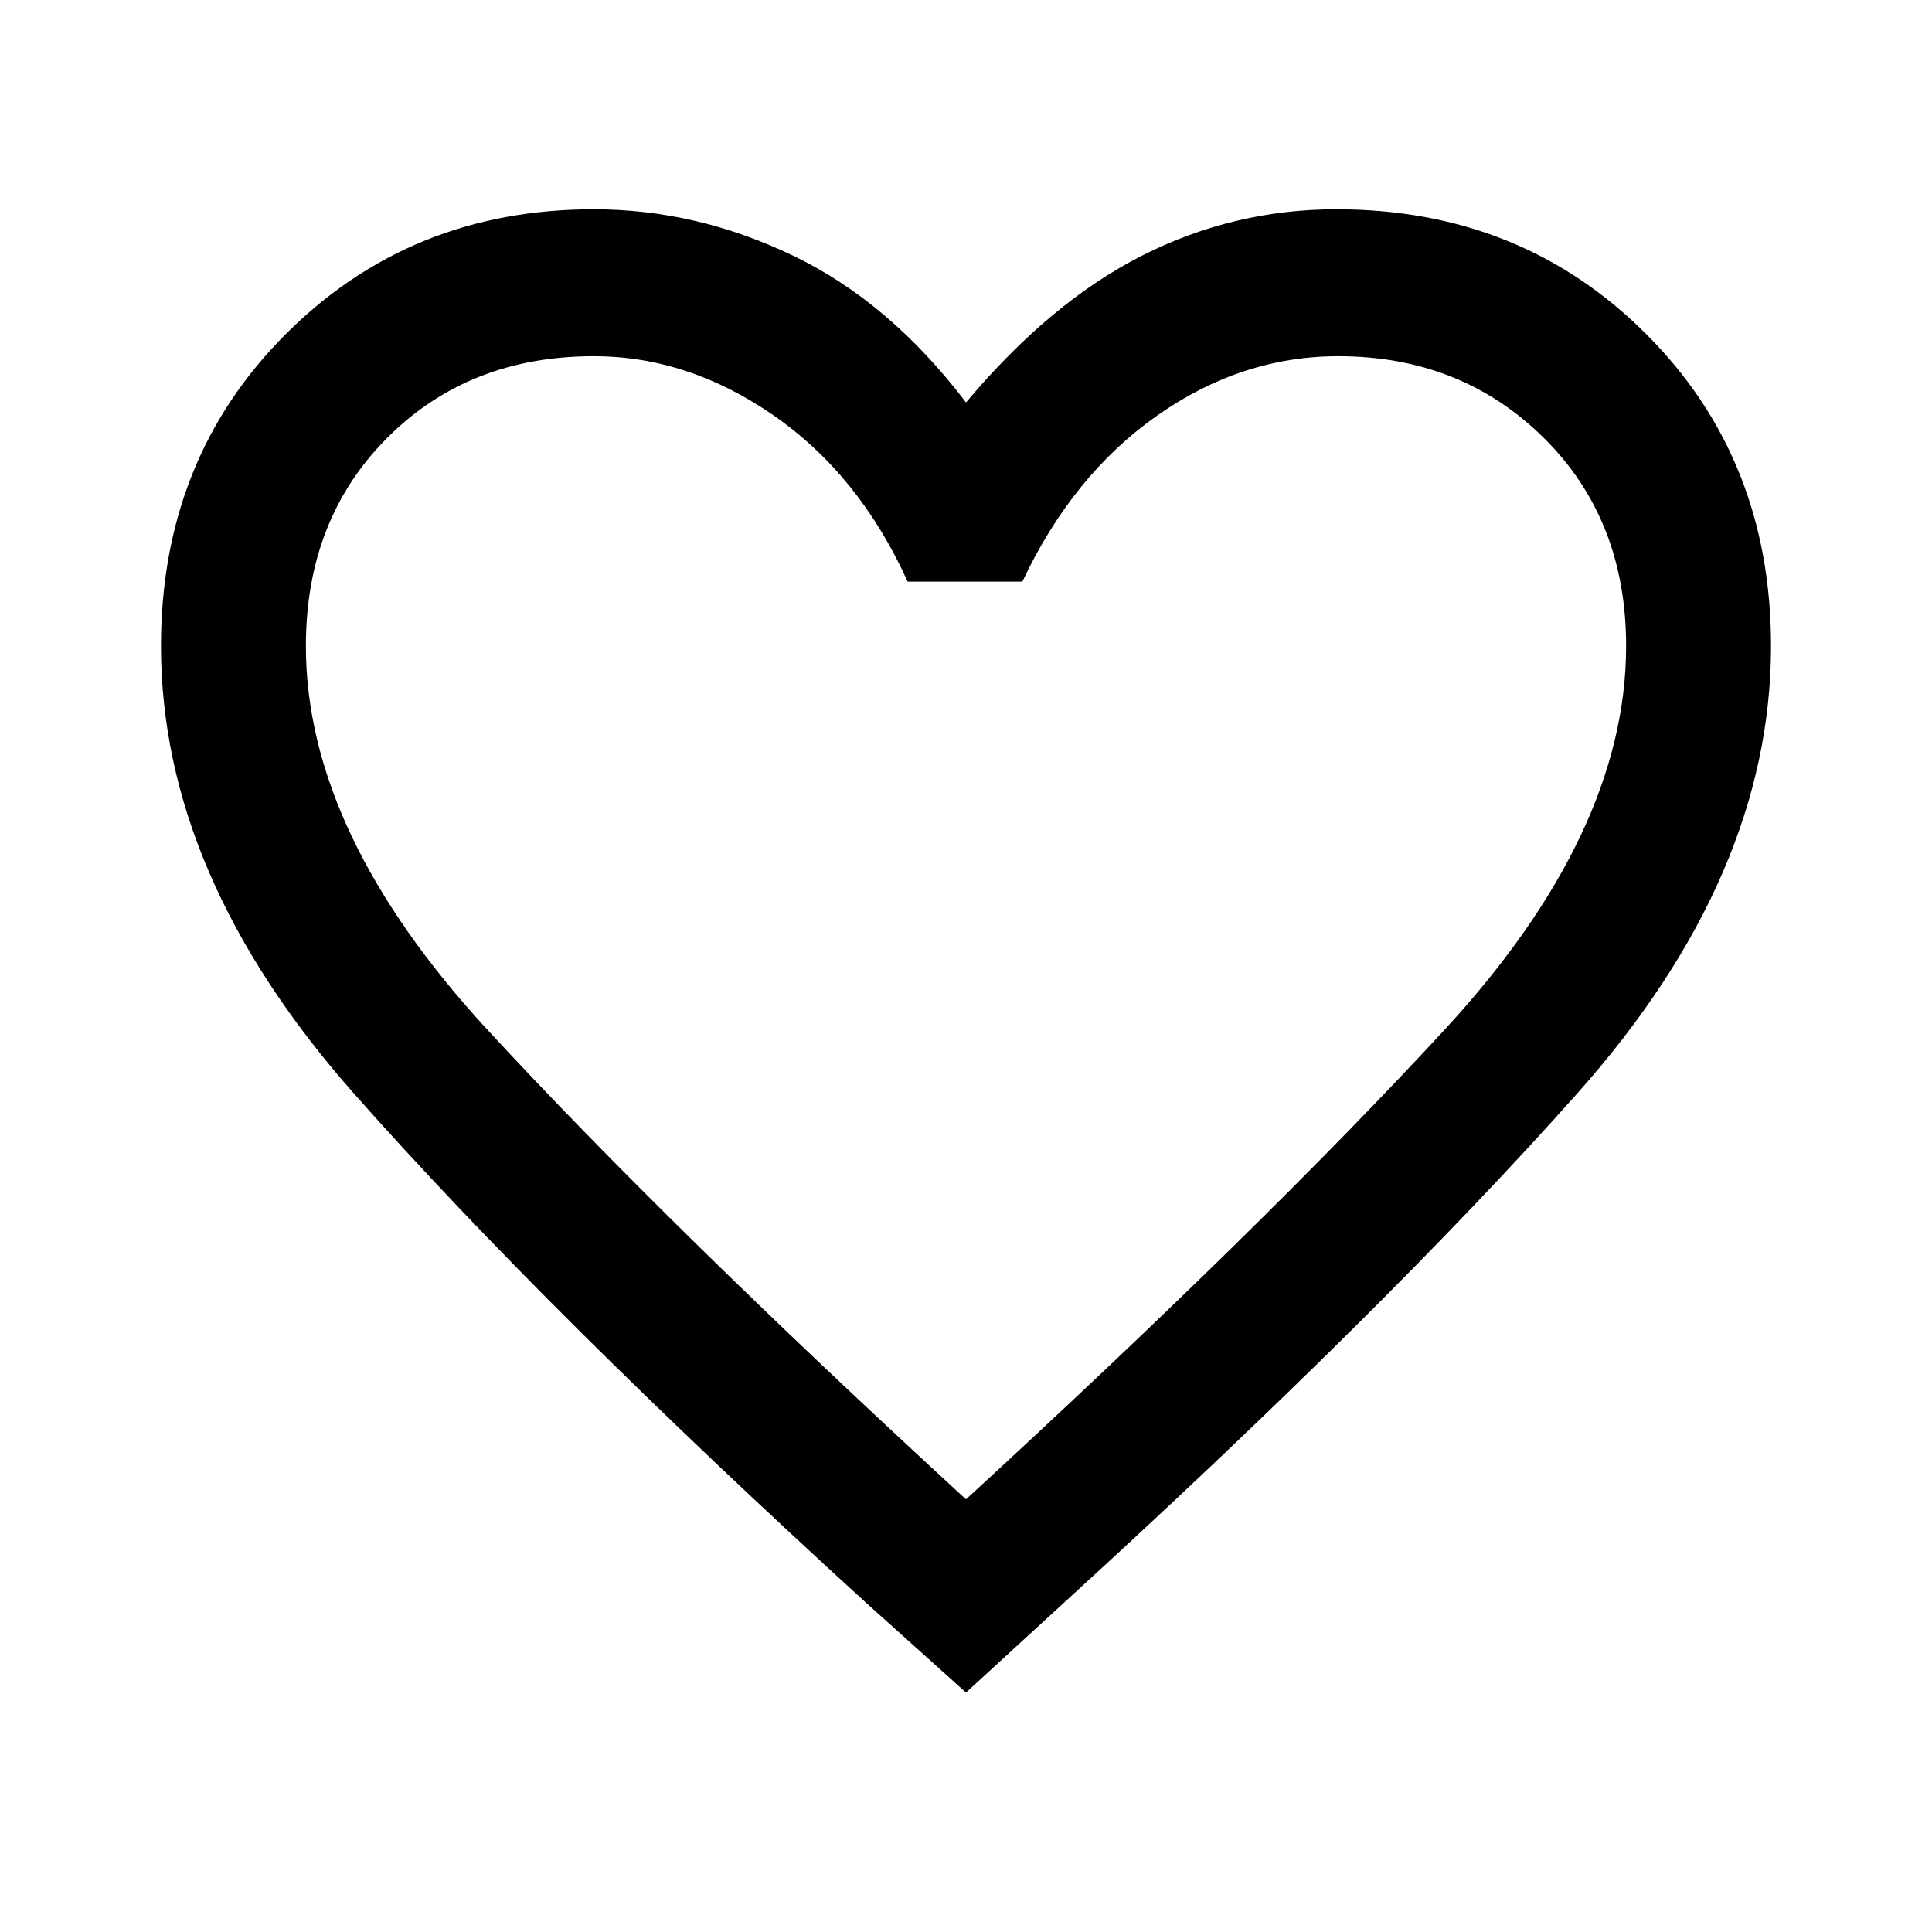 <svg xmlns="http://www.w3.org/2000/svg" height="40" width="40"><path d="M20 35.042 17.958 33.208Q11.333 27.167 7.333 22.646Q3.333 18.125 3.333 13.375Q3.333 9.5 5.917 6.917Q8.5 4.333 12.292 4.333Q14.417 4.333 16.417 5.292Q18.417 6.25 20 8.333Q21.75 6.25 23.646 5.292Q25.542 4.333 27.667 4.333Q31.5 4.333 34.083 6.917Q36.667 9.5 36.667 13.375Q36.667 18.125 32.667 22.625Q28.667 27.125 22 33.208ZM20 19.208Q20 19.208 20 19.208Q20 19.208 20 19.208Q20 19.208 20 19.208Q20 19.208 20 19.208Q20 19.208 20 19.208Q20 19.208 20 19.208Q20 19.208 20 19.208Q20 19.208 20 19.208Q20 19.208 20 19.208Q20 19.208 20 19.208Q20 19.208 20 19.208Q20 19.208 20 19.208ZM20 31.042Q26.125 25.417 29.896 21.333Q33.667 17.25 33.667 13.375Q33.667 10.75 31.958 9.062Q30.25 7.375 27.708 7.375Q25.708 7.375 23.958 8.604Q22.208 9.833 21.167 12.042H18.792Q17.792 9.833 16.021 8.604Q14.25 7.375 12.292 7.375Q9.708 7.375 8.021 9.062Q6.333 10.75 6.333 13.375Q6.333 17.25 10.104 21.333Q13.875 25.417 20 31.042Z"/></svg>